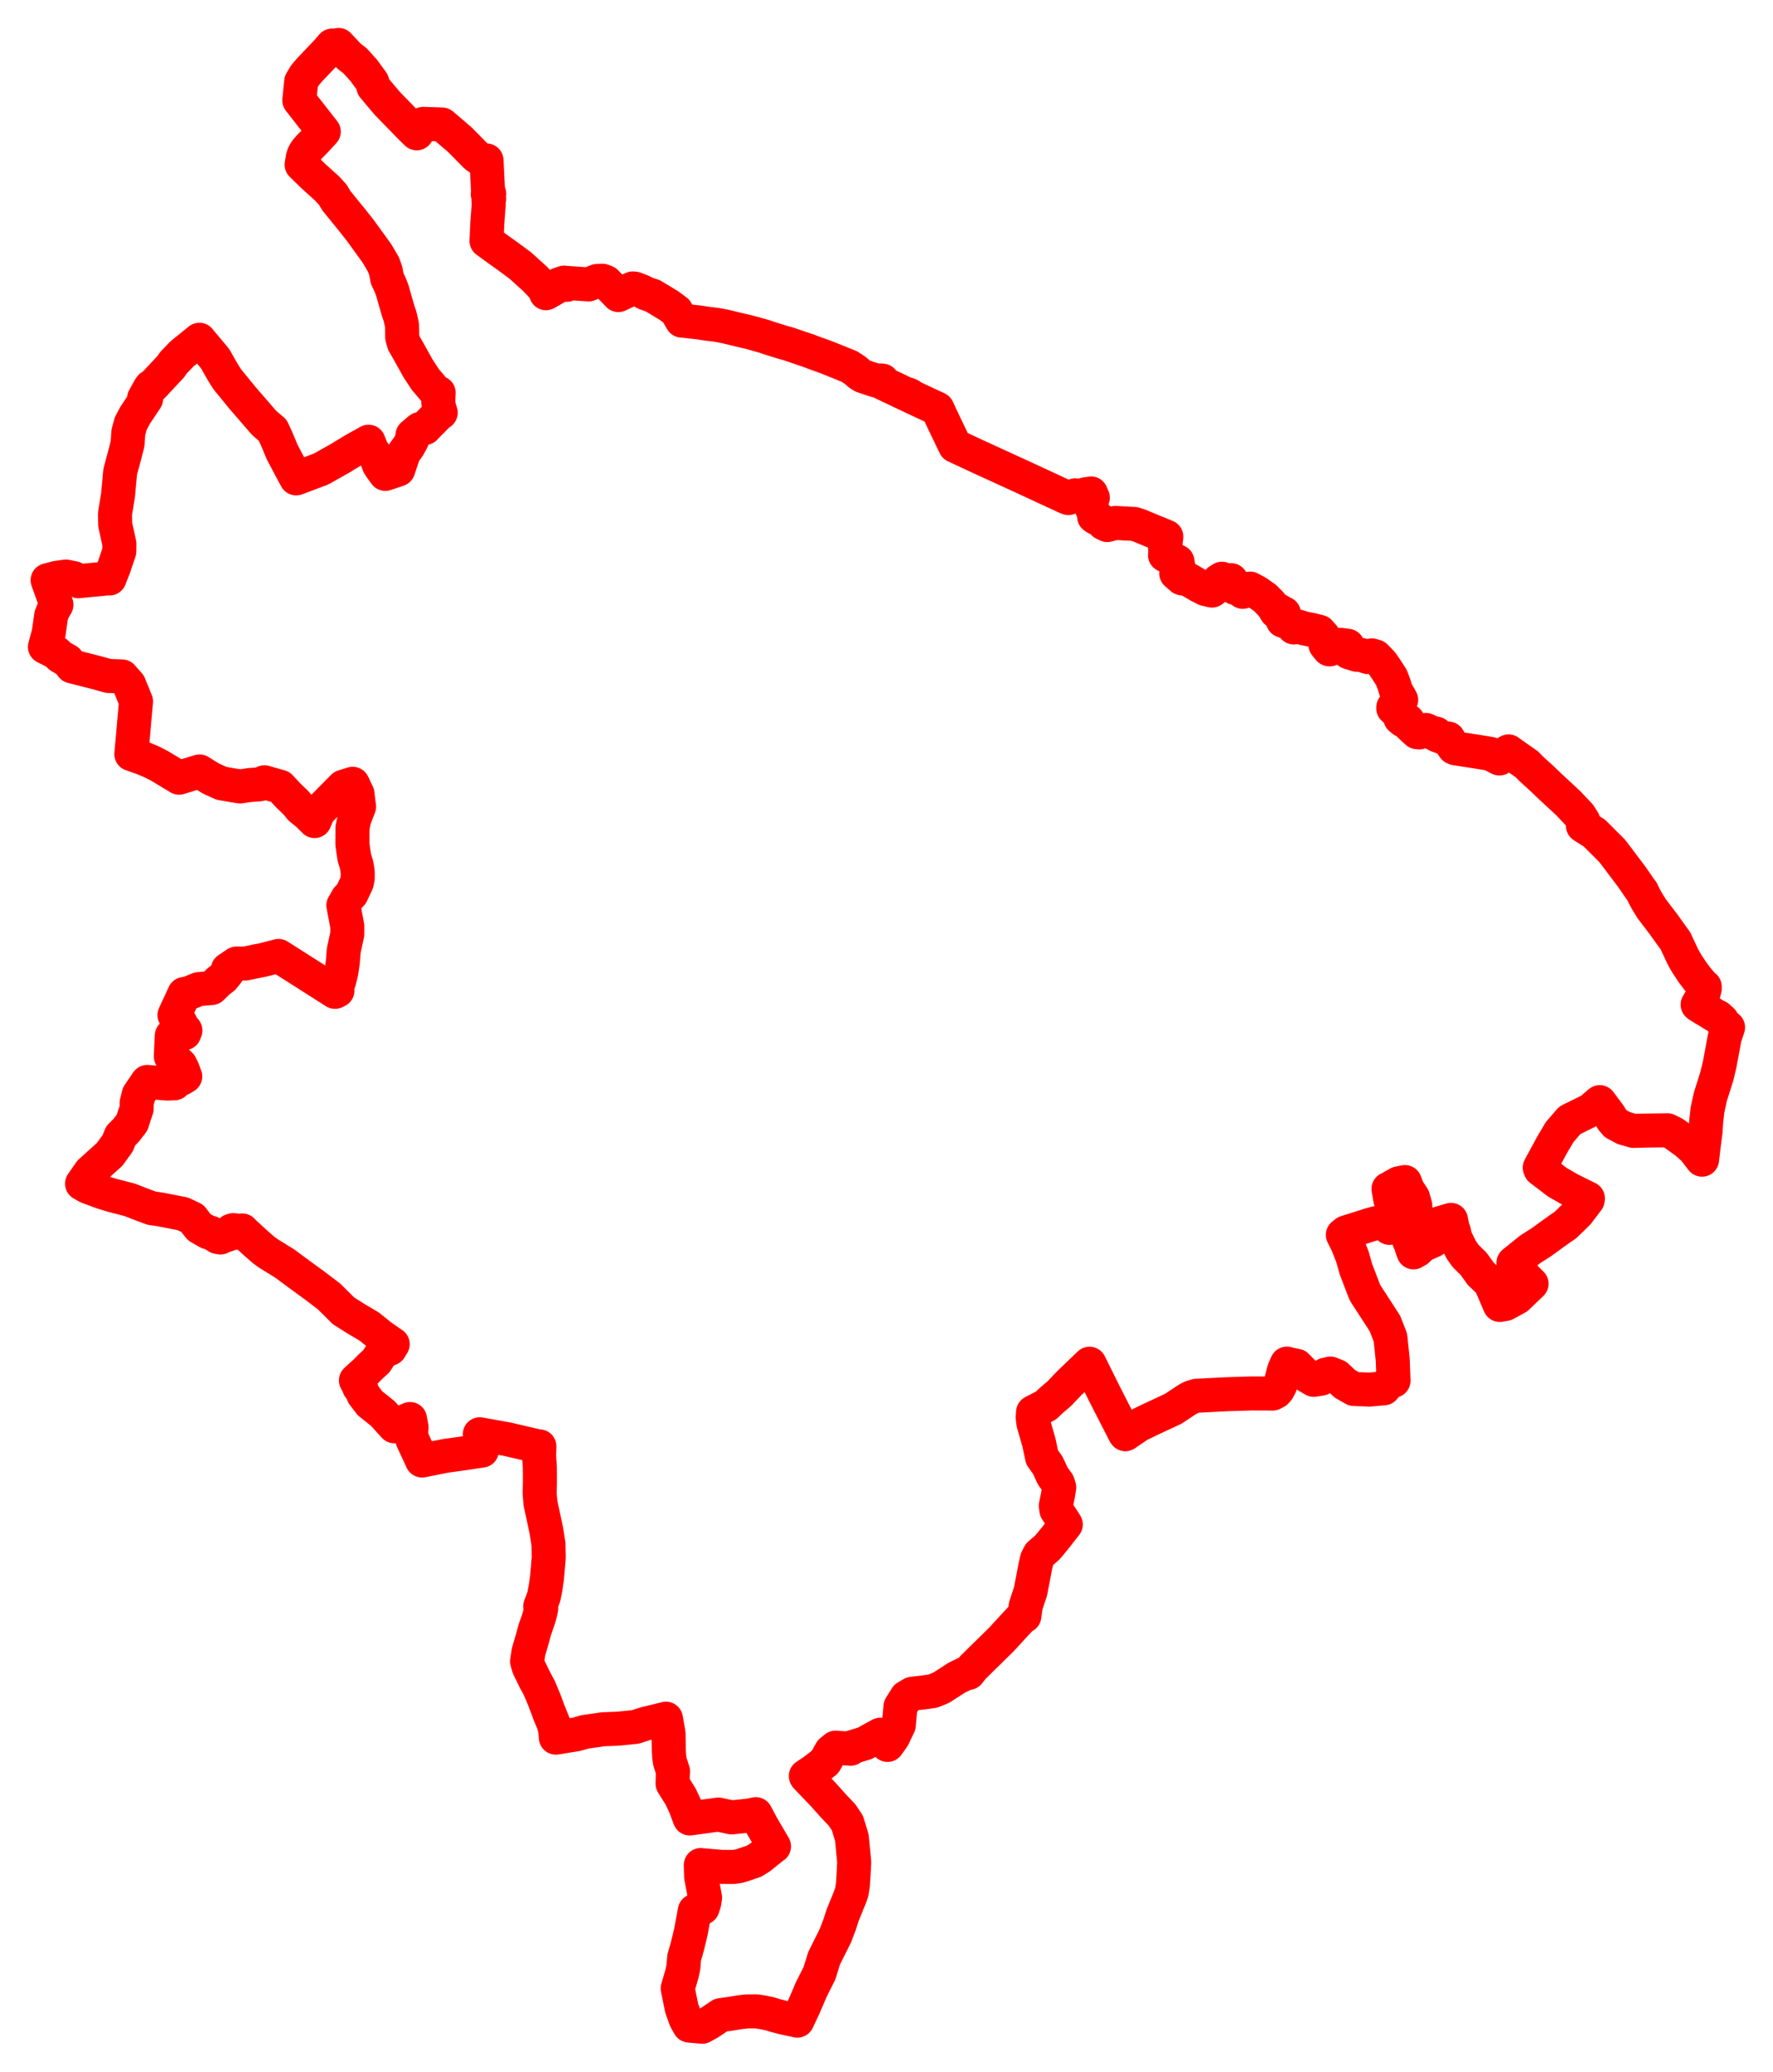 <svg width="197.227" height="230.407" xmlns="http://www.w3.org/2000/svg"><polygon points="5,71.948 6.25,72.583 6.689,73.012 7.501,73.472 8.009,74.112 10.849,74.836 12.067,75.18 13.574,75.23 14.365,76.129 15.132,78.014 14.609,83.869 15.841,84.3 16.861,84.725 17.767,85.19 19.918,86.492 22.198,85.799 23.451,86.579 24.629,87.116 25.904,87.338 26.711,87.466 27.822,87.303 28.859,87.233 29.414,87.005 31.17,87.501 32.096,88.495 32.911,89.277 33.434,89.909 34.227,90.553 34.994,91.315 35.44,90.279 36.601,89.095 38.18,87.498 39.232,87.169 39.304,87.303 39.502,87.743 39.765,88.275 39.853,89.072 39.945,89.705 39.415,91.091 39.207,92.05 39.198,93.891 39.405,95.326 39.666,96.189 39.796,97 39.79,97.681 39.686,98.186 39.099,99.429 38.642,99.913 38.197,100.692 38.632,103.008 38.628,103.922 38.239,105.706 38.132,107.016 37.978,108.06 37.771,108.964 37.54,109.606 37.533,110.178 37.266,110.31 30.992,106.318 29.167,106.783 28.652,106.876 27.292,107.161 26.307,107.162 25.344,107.809 25.468,107.902 25.217,108.267 24.816,108.76 24.331,109.12 23.548,109.883 22.098,110.006 20.967,110.467 20.499,110.544 19.409,112.899 20.086,113.779 20.347,114.308 20.621,114.6 20.506,114.907 19.11,115.184 19.091,115.484 19.071,115.926 19.002,117.484 19.215,117.713 19.347,117.738 20.07,118.439 20.349,119.01 20.607,119.72 20.166,119.982 19.639,120.21 19.41,120.481 18.6,120.51 16.383,120.331 15.443,121.707 15.199,122.656 15.197,123.333 14.918,124.152 14.69,124.859 14.035,125.707 13.42,126.327 13.103,127.131 12.196,128.386 10.037,130.333 9.126,131.643 9.757,132 11.45,132.622 12.436,132.924 14.438,133.444 15.796,133.971 16.86,134.367 17.904,134.523 20.332,134.997 21.4,135.5 21.902,136.16 22.174,136.496 23.149,137.054 23.428,137.09 23.73,137.265 24.204,137.569 24.524,137.629 24.921,137.452 25.415,137.289 25.74,136.872 25.945,136.809 26.207,136.833 26.542,137.11 26.902,137.04 26.949,136.847 27.249,137.151 28.449,138.25 29.27,138.974 29.839,139.394 31.685,140.533 33.035,141.536 35.092,143.036 36.599,144.184 38.213,145.786 39.577,146.651 41.062,147.527 42.137,148.392 42.202,148.451 42.242,148.476 42.394,148.598 43.46,149.345 43.685,149.492 43.379,149.993 42.501,150.397 41.874,151.387 41.273,151.93 40.425,152.79 40.327,152.849 39.593,153.526 39.67,153.673 39.909,154.054 39.953,154.282 40.113,154.271 40.417,155.101 41.155,156.067 42.597,157.214 43.866,158.625 44.006,158.525 45.609,157.818 45.78,158.742 45.708,159.531 45.887,160.141 46.95,162.433 49.577,161.913 51.169,161.692 53.597,161.333 53.371,159.513 56.441,160.066 59.768,160.839 60.002,160.857 59.968,161.938 60.055,163.274 60.062,164.858 60.027,166.104 60.128,167.219 60.772,170.205 61.007,171.712 61.039,173.22 60.851,175.468 60.684,176.637 60.489,177.59 60.094,178.651 60.211,178.867 60.044,179.605 59.813,180.341 59.474,181.299 59.2,182.339 58.789,183.721 58.633,184.779 58.812,185.409 59.554,186.923 59.99,187.719 60.556,189.076 61.079,190.48 61.601,191.752 61.763,192.404 61.833,193.255 64.154,192.877 65.064,192.613 67.075,192.324 68.776,192.258 70.678,192.063 71.746,191.721 74.08,191.146 74.369,192.806 74.398,194.692 74.447,195.443 74.524,195.95 74.87,197.005 74.844,197.334 74.816,198.37 75.723,199.823 76.229,200.903 76.695,202.17 76.731,202.244 79.904,201.808 81.383,202.124 83.327,201.922 84.073,201.764 84.796,203.122 86.101,205.344 86.019,205.391 84.598,206.537 84.36,206.694 83.859,207.003 82.277,207.532 81.615,207.634 80.258,207.626 78.044,207.436 77.956,207.419 77.993,208.727 78.431,211.04 78.348,211.606 78.154,212.183 78.081,212.204 77.287,212.514 76.859,214.829 76.46,216.486 76.105,217.717 76.021,218.776 75.86,219.521 75.68,220.14 75.46,220.883 75.387,221.146 75.824,223.315 76.263,224.553 76.669,225.274 78.112,225.407 78.934,224.95 80.162,224.12 80.718,224.035 81.284,223.959 82.304,223.788 83.076,223.702 84.168,223.697 84.917,223.817 85.631,223.964 86.198,224.142 87.235,224.416 87.493,224.467 88.345,224.651 88.448,224.66 88.694,224.731 89.463,223.098 90.257,221.238 91.151,219.471 91.674,217.789 92.95,215.231 93.048,214.953 93.416,213.993 93.735,213 94.619,210.827 94.628,210.769 94.748,210.438 94.876,209.623 94.939,208.623 95.023,207.116 94.76,204.37 94.262,202.745 93.672,201.859 92.804,200.949 91.562,199.565 89.692,197.616 89.641,197.523 90.208,197.146 90.601,196.878 91.782,195.958 92.442,194.771 92.947,194.367 94.617,194.493 94.593,194.373 96.231,193.874 96.737,193.579 97.926,192.926 98.671,194.003 98.727,194.065 99.339,193.207 99.981,191.868 100.17,189.801 100.819,188.759 101.471,188.373 102.966,188.195 103.78,188.074 104.716,187.693 106.407,186.6 107.702,185.964 107.749,186.055 108.224,185.457 109.571,184.123 109.724,183.984 111.436,182.295 112.782,180.828 113.781,179.753 113.949,179.733 114.099,178.611 114.641,176.967 115.174,174.186 115.362,173.376 115.64,172.855 116.539,172.075 117.415,171.008 118.557,169.546 118.491,169.427 117.513,167.947 117.445,167.471 117.698,166.237 117.829,165.44 117.686,164.963 117.105,164.153 116.552,162.955 115.922,162.076 115.567,160.414 114.955,158.289 114.876,157.644 114.918,157.061 116.35,156.318 116.982,155.722 117.824,155.006 118.949,153.826 121.199,151.667 122.891,155.077 125.123,159.434 125.185,159.508 126.657,158.505 127.863,157.913 130.493,156.692 132.123,155.612 132.532,155.403 133.081,155.234 136.516,155.058 139.193,154.976 141.581,154.985 141.95,154.786 142.136,154.578 142.385,154.135 142.824,152.399 143.15,151.657 143.242,151.692 144.241,151.9 145.288,152.964 146.149,153.462 146.954,153.332 147.469,152.878 148.005,152.764 148.701,153.051 149.599,153.899 150.605,154.478 152.307,154.545 153.932,154.41 154.351,153.928 154.639,153.609 154.741,153.596 155.014,153.56 154.927,151.241 154.669,148.759 154.064,147.202 151.887,143.843 151.791,143.651 150.83,141.143 150.446,139.777 149.899,138.387 149.378,137.339 149.719,137.066 151.729,136.435 152.376,136.223 153.139,136.017 154.175,135.86 154.566,136.561 155.288,136.342 155.126,135.238 154.641,133.308 154.454,132.224 154.527,132.194 155.57,131.608 156.282,131.465 156.601,132.304 157.171,133.161 157.438,134.076 157.475,135.288 157.298,136.113 156.844,137.33 156.763,138.012 156.873,138.16 157.052,138.779 157.241,139.284 157.686,139.024 157.989,138.715 158.417,138.413 159.407,137.979 159.246,136.661 159.524,136.226 161.408,135.671 161.658,136.963 161.735,136.957 161.886,137.655 162.523,138.961 163.027,139.677 163.919,140.554 164.721,141.668 165.779,142.677 166.833,145.133 167.461,145.021 168.753,144.318 170.367,142.772 168.93,141.339 168.358,140.527 168.361,140.437 170.185,138.968 171.456,138.155 173.418,136.737 174.146,136.239 175.509,134.909 176.615,133.449 176.637,133.28 174.706,132.325 173.237,131.482 171.351,130.046 171.279,129.86 172.747,127.158 173.031,126.699 173.48,125.922 174.628,124.594 176.948,123.451 177.956,122.577 179.027,124.008 179.359,124.561 179.724,124.98 180.659,125.471 181.713,125.774 182.924,125.741 185.486,125.705 186.206,126.062 187.577,127.053 188.44,127.825 189.334,128.976 189.549,127.189 189.728,125.808 189.793,124.739 189.934,123.464 190.265,121.956 190.967,119.743 191.297,118.382 191.407,117.762 191.435,117.639 191.846,115.412 192.216,114.291 192.227,114.265 191.897,114.123 191.737,113.919 191.571,113.516 191.12,113.103 190.704,112.897 189.925,112.406 189.885,112.289 189.653,112.254 188.916,111.797 188.842,111.729 189.41,110.782 189.634,109.965 189.631,109.725 189.546,109.694 189.222,109.334 188.871,108.928 188.256,108.11 187.629,107.154 187.374,106.717 187.138,106.268 186.382,104.649 185.017,102.751 183.69,101.007 183.162,100.137 182.864,99.579 182.651,99.128 182.404,98.802 181.506,97.498 180.143,95.698 180.055,95.572 179.314,94.606 177.365,92.658 176.086,91.851 176.133,91.325 175.722,90.676 174.426,89.302 172.466,87.49 171.566,86.626 170.298,85.469 169.832,84.991 168.39,83.987 167.811,83.567 167.519,83.747 167.035,84.142 166.835,84.333 166.795,84.358 165.789,83.843 164.465,83.622 161.898,83.225 161.734,83.151 161.453,82.743 161.116,82.143 160.731,82.105 159.871,81.783 159.757,81.59 159.377,81.531 158.622,81.184 157.892,81.455 157.643,81.433 156.806,80.667 156.721,80.363 156.608,80.169 156.083,80.13 155.78,79.879 155.758,79.782 155.871,79.522 155.472,79.279 155.316,78.877 154.982,78.771 154.986,78.667 155.29,78.322 155.732,78.223 155.865,77.841 155.536,77.259 155.292,76.844 155.106,76.216 154.785,75.353 154.198,74.437 153.72,73.746 153.008,73.008 152.598,72.89 152.471,73.06 152.176,73.08 151.416,72.838 150.938,72.822 150.04,72.542 150.012,72.264 149.912,71.819 149.129,71.716 148.806,71.791 148.238,71.671 148.187,71.743 148.233,72.096 147.905,72.223 147.843,72.203 147.436,71.698 147.474,71.261 147.228,70.786 146.776,70.27 145.998,70.069 145.109,69.896 144.411,69.684 143.919,69.785 143.643,69.38 142.699,69.027 142.585,68.763 142.825,68.221 142.719,68.175 142.25,67.901 141.965,68.029 141.834,67.817 141.724,67.591 141.308,67.093 140.706,66.489 139.803,65.858 139.065,65.461 138.538,65.546 138.242,65.822 137.781,65.449 137.379,65.389 137.288,65.057 137.248,64.979 136.951,64.525 136.259,64.684 135.926,64.364 135.566,64.594 135.469,64.712 135.187,65.393 134.817,65.682 134.092,65.51 133.315,65.112 132.205,64.464 132.093,64.409 131.486,64.325 130.845,63.77 131.116,63.302 130.978,62.449 129.595,61.739 129.643,61.168 129.595,60.928 129.742,59.691 127.403,58.729 126.758,58.456 126.187,58.273 124.089,58.158 123.164,58.394 122.788,58.214 122.458,57.863 121.955,57.624 121.709,57.457 121.664,57.007 121.092,55.68 121.566,55.349 121.398,55.193 121.43,55.049 121.364,54.879 121.125,55.003 120.851,54.953 119.851,55.214 119.618,55.088 119.098,55.302 118.849,55.393 118.724,55.354 113.522,52.945 108.714,50.743 106.239,49.588 105.006,47.025 104.274,45.459 102.875,44.81 101.205,44.025 101.232,43.963 100.991,43.86 100.969,43.915 98.014,42.509 98.155,42.328 97.386,42.304 95.966,41.828 95.619,41.614 95.15,41.205 94.467,40.755 91.856,39.706 90.664,39.279 89.875,38.983 87.645,38.227 87.078,38.074 85.694,37.641 85.001,37.409 83.553,37 80.67,36.309 79.733,36.129 78.693,36.006 77.671,35.849 75.844,35.657 75.234,34.593 74.341,33.931 74.25,33.888 73.569,33.469 72.616,32.895 71.842,32.634 71.386,32.395 70.604,32.097 70.385,32.08 69.552,32.454 68.79,32.816 68.474,32.482 67.38,31.356 67.006,31.222 66.402,31.251 65.483,31.632 63.055,31.465 63.041,31.678 62.753,31.433 62.193,31.618 61.773,32.015 60.742,32.612 60.667,32.217 59.471,30.968 57.889,29.54 56.632,28.607 55.437,27.755 54.119,26.795 54.209,24.842 54.363,22.759 54.333,22.131 54.411,22.109 54.26,21.592 54.416,21.547 54.282,21.072 54.121,17.846 53.818,17.855 53.394,17.664 52.942,17.35 51.149,15.53 49.178,13.846 47.074,13.777 46.36,14.828 45.688,14.171 43.086,11.503 41.536,9.664 41.41,9.129 40.478,7.849 39.5,6.762 38.844,6.265 37.665,5 37.535,5.102 36.952,5.066 36.43,5.676 34.419,7.792 33.94,8.352 33.506,9.069 33.298,11.162 36.016,14.638 35.133,15.605 34.379,16.362 34.023,16.79 33.806,17.155 33.684,17.519 33.552,18.311 34.844,19.573 36.392,20.97 37.018,21.651 37.426,22.333 39.23,24.549 40.083,25.632 41.934,28.188 42.665,29.438 42.905,30.103 43.074,30.989 43.403,31.688 43.641,32.301 44.263,34.483 44.511,35.221 44.717,36.158 44.742,37.51 44.927,38.173 45.403,38.995 46.514,40.987 47.291,42.179 48.55,43.66 48.799,43.69 48.785,43.858 48.756,44.687 48.808,45.155 49.024,45.902 48.76,46.076 47.467,47.38 47.265,47.605 46.69,47.724 45.881,48.409 45.819,48.972 45.442,49.654 44.923,50.369 44.303,52.221 42.862,52.705 42.448,52.135 42.165,51.721 41.695,50.5 41.402,50.143 41,49.125 39.32,50.067 37.846,50.962 35.712,52.166 32.947,53.206 32.404,52.2 31.375,50.251 30.827,48.928 30.333,47.843 29.405,47.058 26.986,44.265 25.272,42.167 24.735,41.308 23.924,39.88 22.256,37.893 22.178,37.789 20.232,39.37 19.282,40.359 19.012,40.762 17.002,42.911 16.786,42.995 16.655,43.164 16.03,44.291 16.255,44.35 15.019,46.207 14.536,47.122 14.276,48.091 14.189,49.365 13.866,50.63 13.374,52.442 13.13,55.048 12.794,57.131 12.814,58.339 13.283,60.498 13.271,61.322 12.676,63.085 12.183,64.337 12.066,64.317 8.713,64.64 8.221,64.301 7.336,64.124 6.305,64.265 5.297,64.53 6.279,67.253 5.933,67.857 5.696,68.453 5.419,70.386 5,71.948" stroke="red" stroke-width="3.784px" fill="none" stroke-linejoin="round" vector-effect="non-scaling-stroke"></polygon></svg>